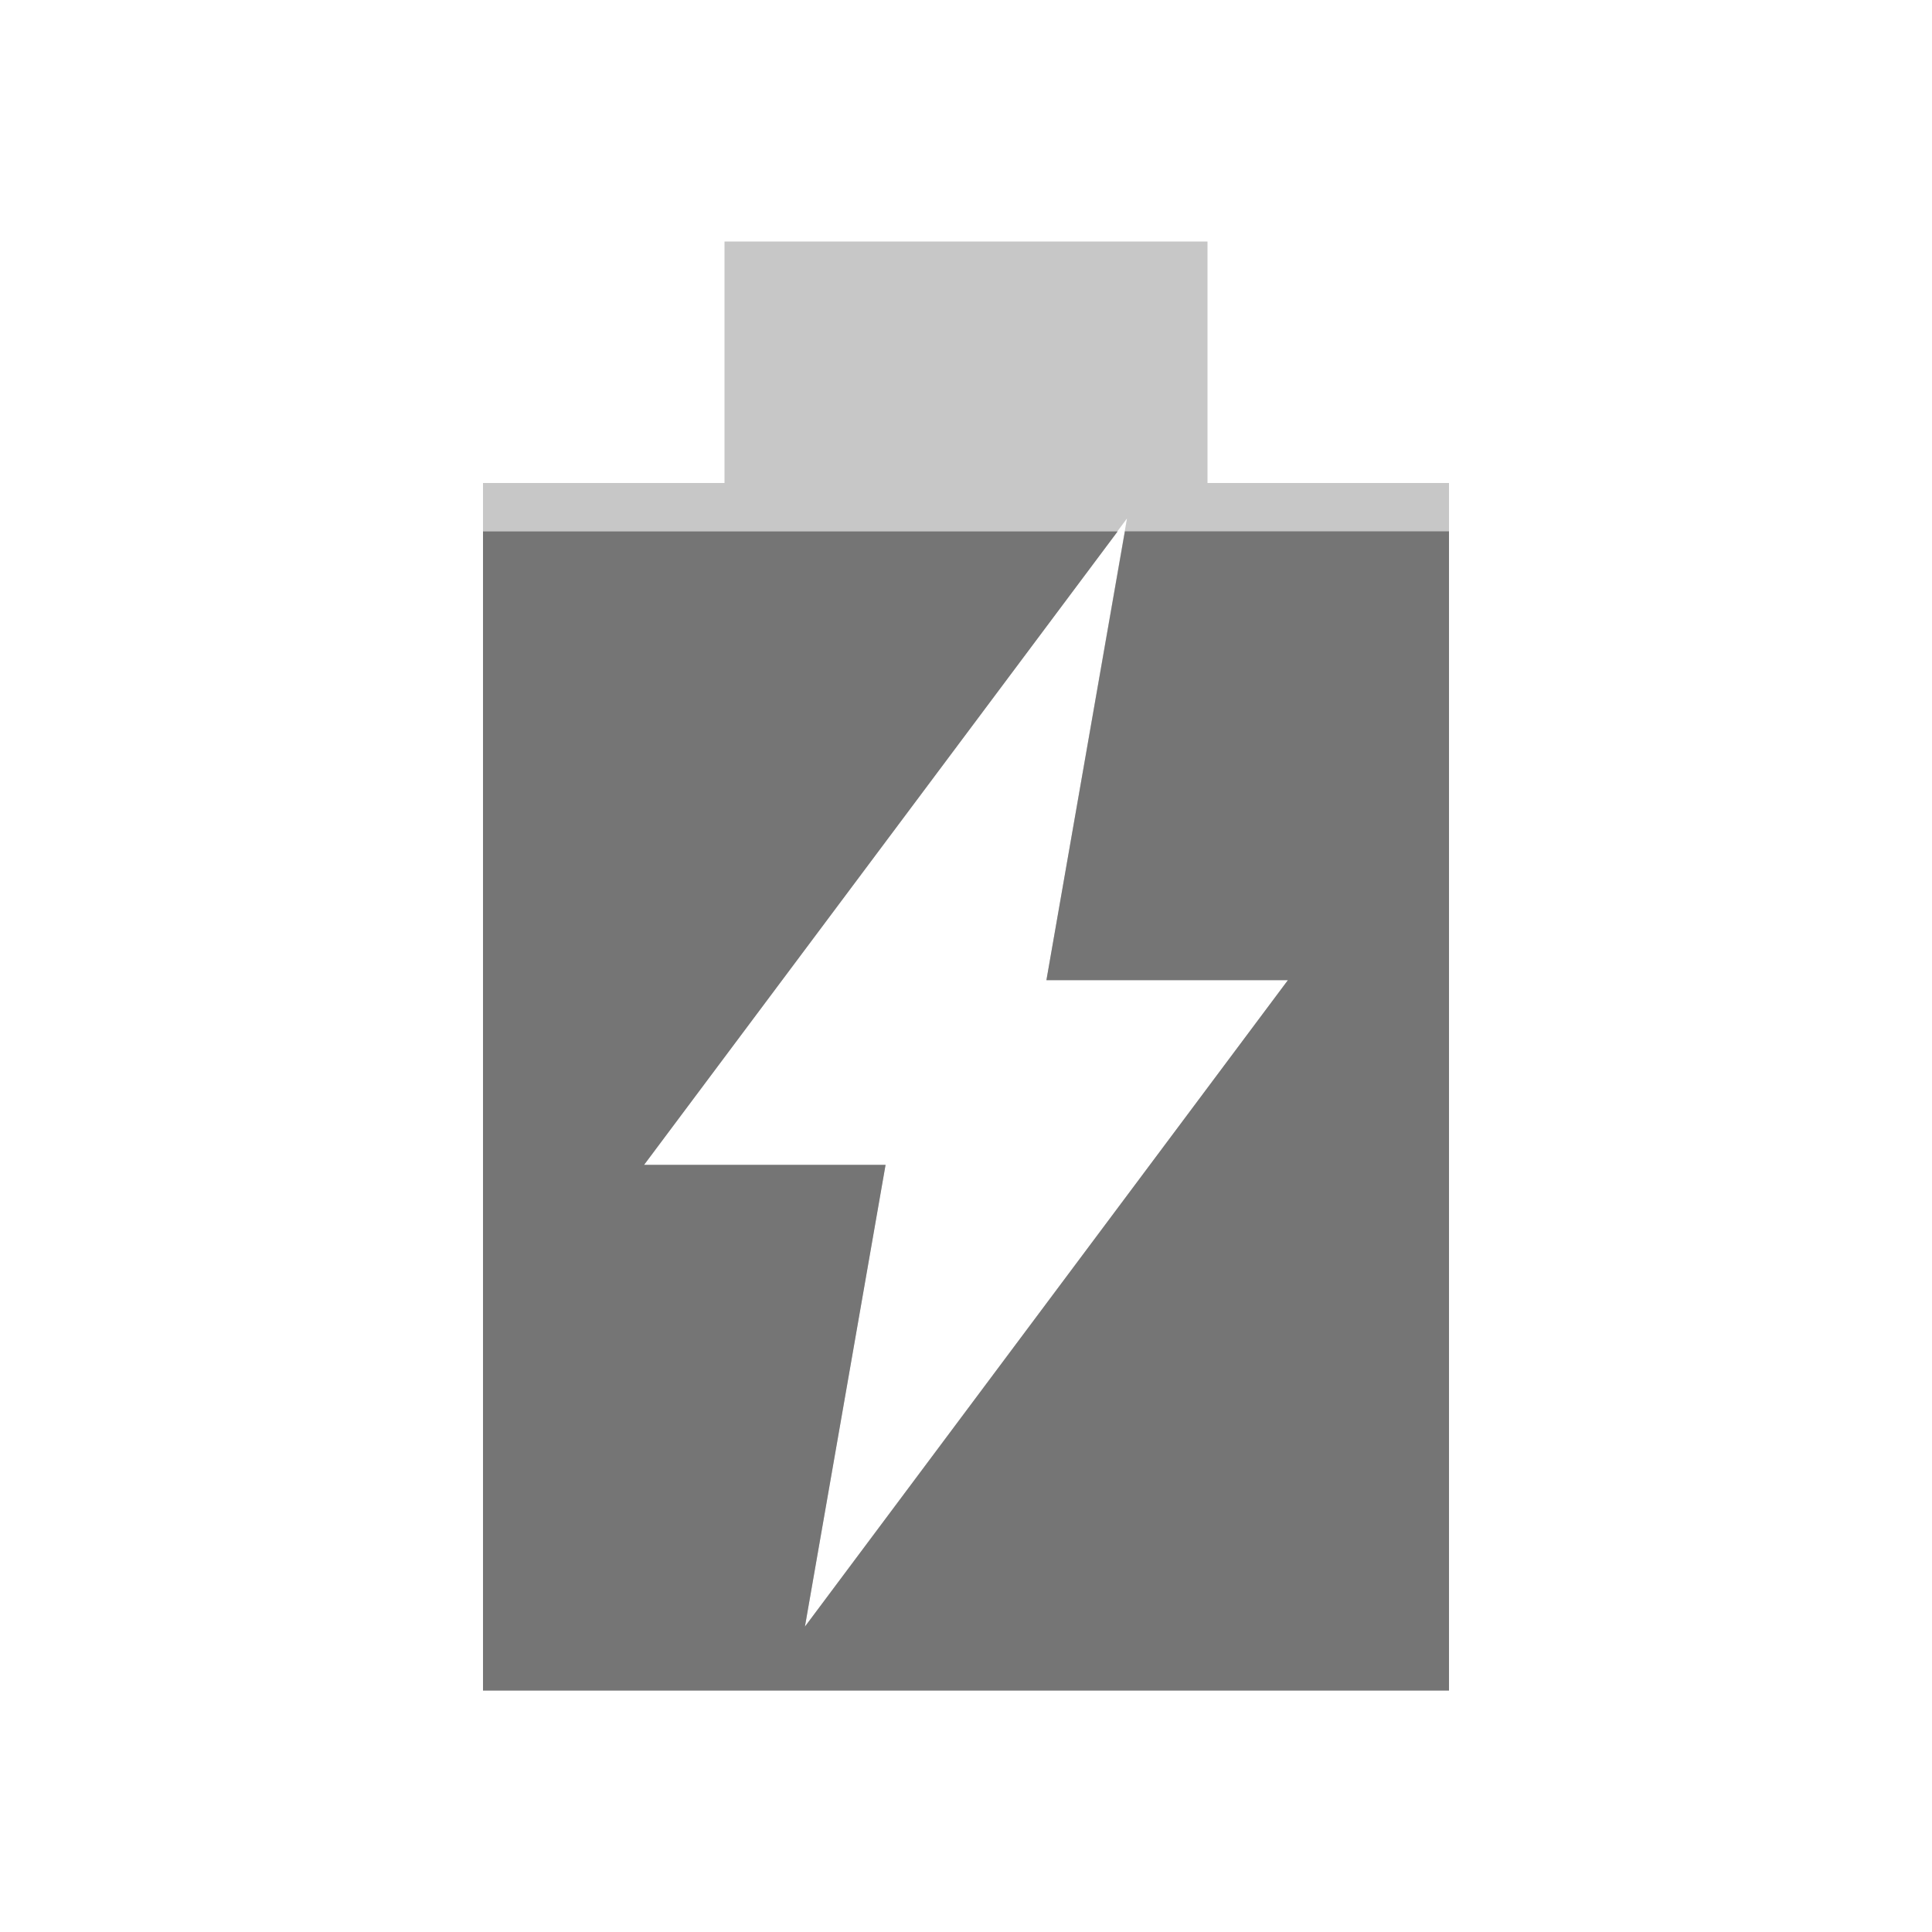 <svg xmlns="http://www.w3.org/2000/svg" viewBox="0 0 16 16">
 <path d="m 6 2 0 2 -2 0 0 10 8 0 0 -10 -2 0 0 -2 z m 3.333 2.294 -0.667 3.824 2 0 -4 5.353 0.667 -3.824 -2 0 z" style="fill:#757575;opacity:0.4;fill-opacity:1"/>
 <path d="m 4 4.4 0 9.6 l 8 0 0 -9.6 -2.684 0 -0.65 3.717 2 0 -4 5.354 0.668 -3.824 -2 0 3.922 -5.246 -5.256 0 z" style="fill:#757575;opacity:1;fill-opacity:1"/>
</svg>
